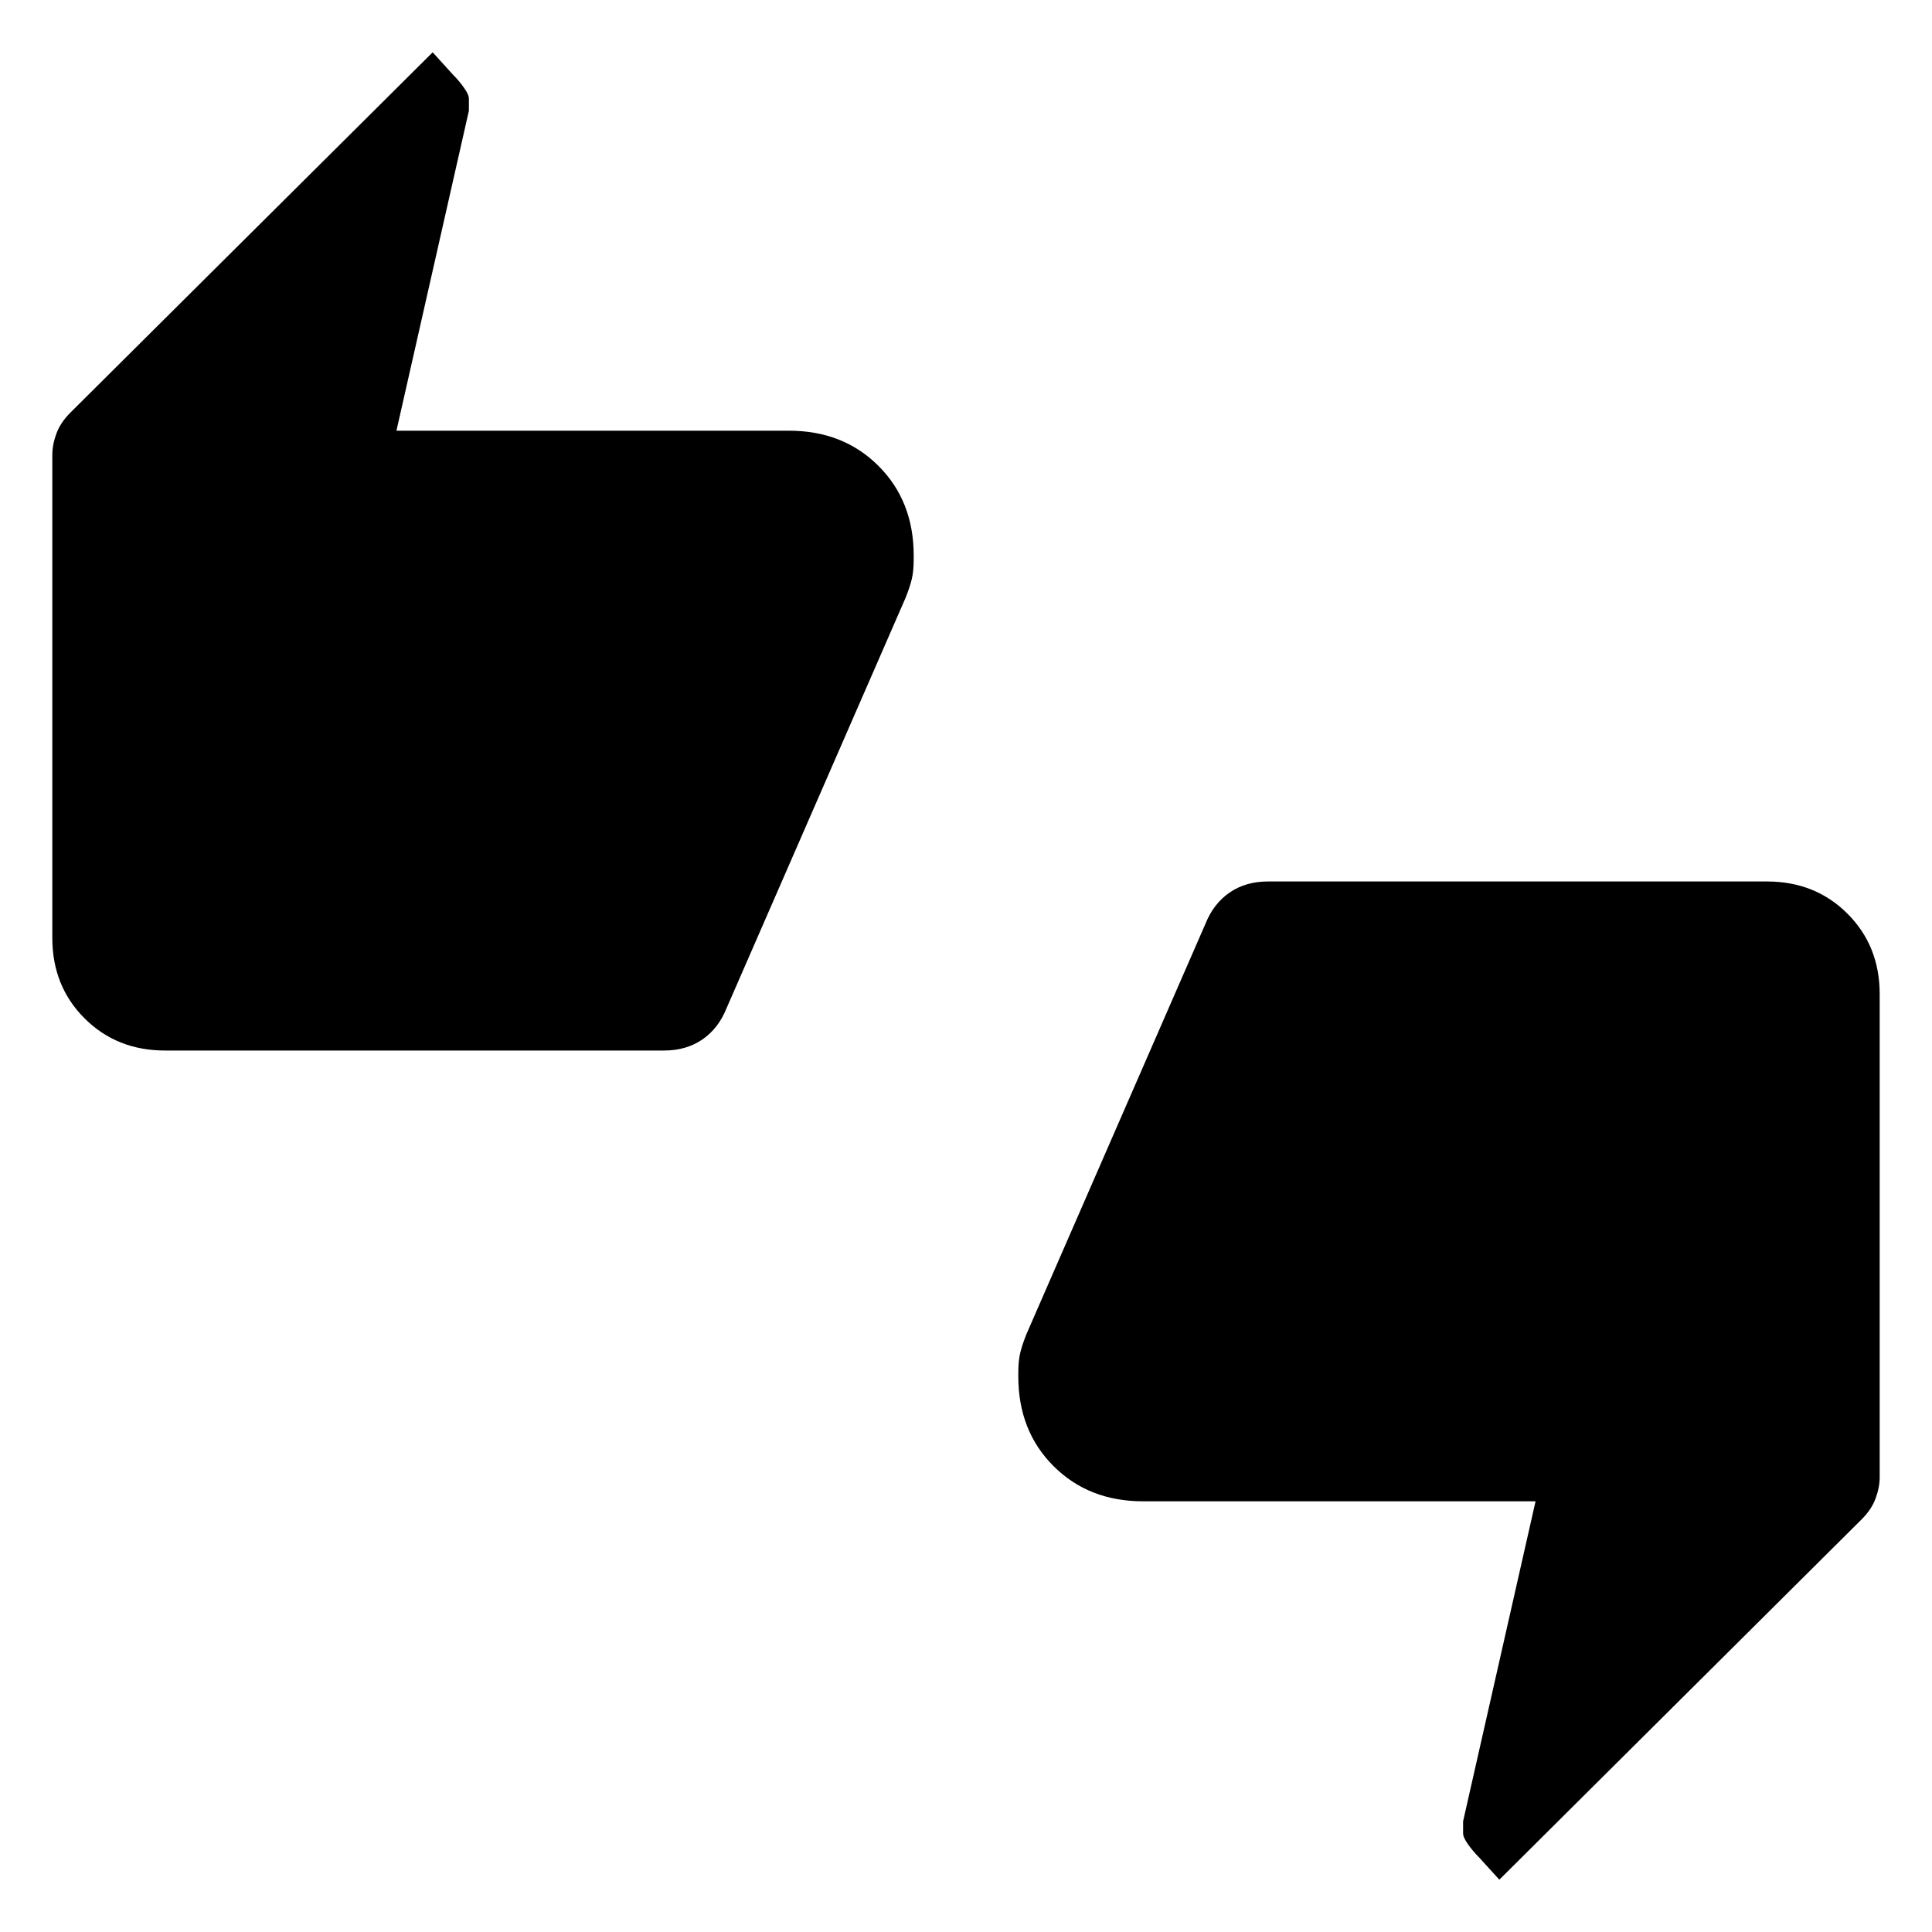 <svg xmlns="http://www.w3.org/2000/svg" height="40" width="40"><path d="M3.417 21.75Q2.417 21.75 1.75 21.083Q1.083 20.417 1.083 19.417V9.417Q1.083 9.208 1.167 8.979Q1.25 8.75 1.458 8.542L8.958 1.083L9.375 1.542Q9.5 1.667 9.604 1.813Q9.708 1.958 9.708 2.042V2.292L8.208 8.917H16.333Q17.458 8.917 18.188 9.646Q18.917 10.375 18.917 11.5V11.583Q18.917 11.833 18.875 12Q18.833 12.167 18.75 12.375L15.042 20.875Q14.875 21.292 14.542 21.521Q14.208 21.75 13.75 21.75ZM31.042 38.917 30.625 38.458Q30.5 38.333 30.396 38.188Q30.292 38.042 30.292 37.958V37.708L31.792 31.083H23.667Q22.542 31.083 21.812 30.354Q21.083 29.625 21.083 28.5V28.417Q21.083 28.167 21.125 28Q21.167 27.833 21.25 27.625L24.958 19.125Q25.125 18.708 25.458 18.479Q25.792 18.25 26.25 18.25H36.583Q37.583 18.25 38.25 18.917Q38.917 19.583 38.917 20.583V30.583Q38.917 30.792 38.833 31.021Q38.75 31.25 38.542 31.458Z"/></svg>